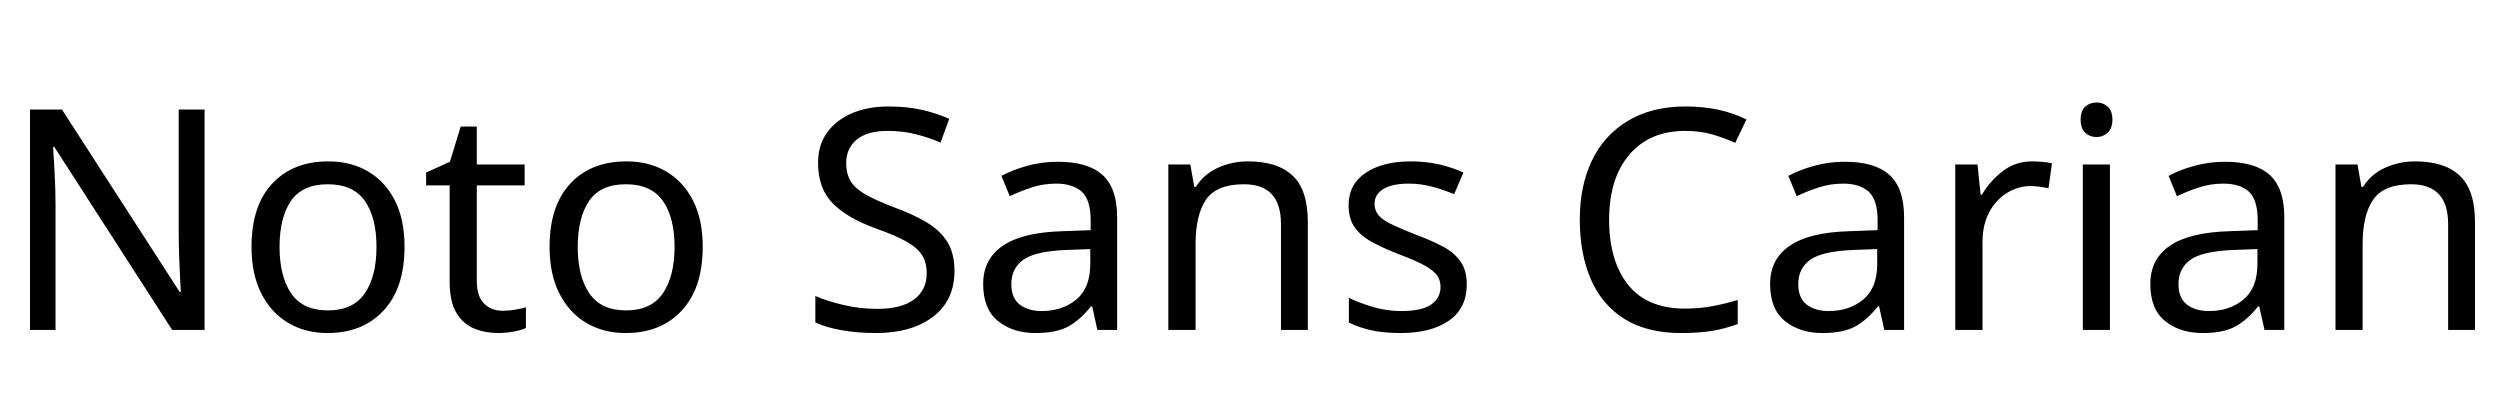 <svg xmlns="http://www.w3.org/2000/svg" xmlns:xlink="http://www.w3.org/1999/xlink" width="194.424" height="32.688"><path fill="black" d="M15.91 8.52L15.91 25.66L13.39 25.66L4.22 11.42L4.13 11.42Q4.18 12.26 4.25 13.51Q4.32 14.76 4.32 16.08L4.32 16.08L4.32 25.66L2.33 25.66L2.33 8.52L4.82 8.52L13.97 22.70L14.06 22.70Q14.04 22.32 14.00 21.55Q13.97 20.78 13.93 19.87Q13.90 18.96 13.90 18.19L13.90 18.19L13.90 8.52L15.91 8.52ZM31.46 19.20L31.46 19.20Q31.46 22.39 29.84 24.14Q28.22 25.90 25.46 25.90L25.46 25.90Q23.76 25.90 22.43 25.12Q21.10 24.34 20.33 22.84Q19.56 21.34 19.56 19.20L19.56 19.20Q19.56 16.01 21.17 14.28Q22.78 12.55 25.54 12.55L25.54 12.55Q27.29 12.55 28.62 13.33Q29.95 14.11 30.71 15.59Q31.46 17.06 31.46 19.20ZM21.74 19.20L21.74 19.20Q21.74 21.48 22.64 22.81Q23.54 24.14 25.51 24.14L25.51 24.14Q27.46 24.14 28.37 22.81Q29.28 21.48 29.28 19.20L29.28 19.20Q29.28 16.92 28.37 15.62Q27.46 14.33 25.49 14.33L25.49 14.33Q23.52 14.33 22.63 15.62Q21.74 16.92 21.74 19.20ZM39.10 24.17L39.10 24.17Q39.58 24.17 40.08 24.08Q40.58 24 40.90 23.90L40.90 23.90L40.90 25.51Q40.56 25.68 39.94 25.79Q39.31 25.90 38.74 25.90L38.74 25.90Q37.73 25.90 36.88 25.55Q36.02 25.20 35.50 24.34Q34.97 23.47 34.97 21.91L34.97 21.91L34.97 14.42L33.14 14.42L33.14 13.42L34.99 12.58L35.83 9.84L37.08 9.84L37.08 12.79L40.80 12.79L40.80 14.42L37.08 14.42L37.08 21.86Q37.08 23.04 37.64 23.60Q38.21 24.17 39.10 24.17ZM54.65 19.20L54.65 19.20Q54.65 22.39 53.03 24.14Q51.41 25.90 48.65 25.90L48.65 25.90Q46.94 25.90 45.61 25.12Q44.28 24.34 43.51 22.84Q42.74 21.34 42.74 19.20L42.74 19.20Q42.74 16.01 44.35 14.28Q45.96 12.55 48.72 12.55L48.72 12.55Q50.47 12.55 51.80 13.33Q53.14 14.11 53.89 15.59Q54.65 17.06 54.65 19.20ZM44.93 19.20L44.93 19.20Q44.93 21.48 45.83 22.81Q46.73 24.14 48.70 24.14L48.70 24.14Q50.64 24.14 51.55 22.81Q52.46 21.48 52.46 19.20L52.46 19.20Q52.46 16.92 51.55 15.62Q50.64 14.33 48.67 14.33L48.67 14.33Q46.70 14.33 45.82 15.62Q44.93 16.92 44.93 19.20ZM74.23 21.07L74.23 21.07Q74.23 23.35 72.58 24.62Q70.92 25.90 68.11 25.90L68.11 25.90Q66.67 25.90 65.45 25.68Q64.22 25.46 63.41 25.08L63.41 25.08L63.41 23.02Q64.27 23.40 65.56 23.71Q66.84 24.02 68.21 24.02L68.21 24.02Q70.13 24.02 71.10 23.28Q72.07 22.54 72.07 21.26L72.07 21.26Q72.07 20.42 71.71 19.85Q71.35 19.27 70.48 18.78Q69.60 18.29 68.04 17.74L68.04 17.74Q65.86 16.94 64.74 15.79Q63.62 14.64 63.62 12.65L63.62 12.65Q63.62 11.28 64.32 10.31Q65.02 9.34 66.25 8.81Q67.49 8.28 69.10 8.28L69.10 8.28Q70.51 8.28 71.69 8.54Q72.86 8.81 73.82 9.24L73.82 9.24L73.15 11.09Q72.26 10.70 71.22 10.44Q70.18 10.18 69.05 10.18L69.05 10.18Q67.44 10.18 66.62 10.86Q65.81 11.54 65.81 12.67L65.81 12.67Q65.81 13.54 66.17 14.11Q66.53 14.69 67.34 15.14Q68.16 15.60 69.55 16.13L69.55 16.13Q71.06 16.68 72.11 17.32Q73.15 17.95 73.69 18.84Q74.23 19.73 74.23 21.07ZM82.27 12.58L82.27 12.58Q84.62 12.58 85.75 13.61Q86.88 14.64 86.88 16.90L86.88 16.90L86.88 25.66L85.34 25.66L84.94 23.83L84.84 23.83Q84 24.89 83.08 25.39Q82.15 25.90 80.52 25.90L80.52 25.90Q78.77 25.90 77.62 24.97Q76.46 24.05 76.46 22.08L76.46 22.08Q76.46 20.16 77.98 19.12Q79.49 18.07 82.63 17.98L82.63 17.98L84.82 17.90L84.82 17.14Q84.82 15.53 84.12 14.90Q83.42 14.28 82.15 14.28L82.15 14.28Q81.14 14.28 80.23 14.58Q79.32 14.88 78.53 15.26L78.53 15.26L77.88 13.68Q78.72 13.22 79.87 12.90Q81.02 12.58 82.27 12.58ZM84.79 19.37L82.90 19.44Q80.50 19.54 79.57 20.21Q78.65 20.88 78.65 22.10L78.65 22.10Q78.65 23.18 79.31 23.69Q79.97 24.19 81 24.19L81 24.19Q82.63 24.19 83.71 23.29Q84.79 22.39 84.79 20.52L84.79 20.52L84.79 19.37ZM97.06 12.55L97.06 12.55Q99.36 12.55 100.54 13.67Q101.71 14.78 101.71 17.28L101.71 17.28L101.71 25.66L99.62 25.66L99.62 17.42Q99.62 14.33 96.74 14.33L96.74 14.33Q94.61 14.33 93.79 15.53Q92.98 16.73 92.98 18.98L92.98 18.98L92.98 25.66L90.86 25.66L90.86 12.79L92.57 12.79L92.88 14.54L93 14.54Q93.62 13.54 94.73 13.04Q95.83 12.55 97.06 12.55ZM114.07 22.10L114.07 22.10Q114.07 23.98 112.68 24.94Q111.29 25.90 108.94 25.90L108.94 25.90Q107.59 25.90 106.62 25.68Q105.65 25.46 104.90 25.08L104.90 25.08L104.90 23.16Q105.67 23.54 106.76 23.87Q107.86 24.19 108.98 24.19L108.98 24.19Q110.59 24.19 111.31 23.68Q112.03 23.16 112.03 22.30L112.03 22.30Q112.03 21.82 111.77 21.43Q111.50 21.05 110.82 20.66Q110.14 20.28 108.86 19.80L108.86 19.80Q107.62 19.32 106.73 18.84Q105.84 18.36 105.36 17.69Q104.88 17.02 104.88 15.96L104.88 15.96Q104.88 14.33 106.21 13.44Q107.54 12.55 109.70 12.55L109.70 12.55Q110.88 12.55 111.90 12.78Q112.92 13.01 113.81 13.42L113.81 13.42L113.09 15.10Q112.27 14.76 111.38 14.52Q110.50 14.28 109.56 14.28L109.56 14.28Q108.26 14.28 107.58 14.70Q106.90 15.12 106.90 15.84L106.90 15.84Q106.90 16.37 107.21 16.74Q107.52 17.11 108.25 17.46Q108.98 17.81 110.21 18.29L110.21 18.29Q111.43 18.74 112.30 19.22Q113.16 19.70 113.62 20.39Q114.07 21.07 114.07 22.10ZM131.06 10.18L131.06 10.18Q128.30 10.18 126.72 12.02Q125.14 13.87 125.14 17.09L125.14 17.09Q125.14 20.28 126.61 22.14Q128.09 24 131.04 24L131.04 24Q132.17 24 133.18 23.81Q134.18 23.62 135.14 23.33L135.14 23.33L135.14 25.20Q134.18 25.56 133.16 25.73Q132.14 25.90 130.73 25.90L130.73 25.90Q128.11 25.90 126.36 24.82Q124.61 23.74 123.73 21.74Q122.86 19.75 122.86 17.06L122.86 17.06Q122.86 14.47 123.80 12.49Q124.75 10.51 126.60 9.40Q128.45 8.28 131.09 8.28L131.09 8.28Q133.80 8.28 135.82 9.29L135.82 9.29L134.95 11.11Q134.16 10.75 133.19 10.46Q132.22 10.18 131.06 10.18ZM143.47 12.58L143.47 12.58Q145.82 12.58 146.95 13.61Q148.08 14.64 148.08 16.90L148.08 16.90L148.08 25.66L146.54 25.66L146.14 23.83L146.04 23.83Q145.20 24.89 144.28 25.39Q143.35 25.90 141.72 25.90L141.72 25.90Q139.97 25.90 138.82 24.97Q137.66 24.05 137.66 22.08L137.66 22.08Q137.66 20.16 139.18 19.12Q140.69 18.07 143.83 17.98L143.83 17.98L146.02 17.90L146.02 17.14Q146.02 15.53 145.32 14.90Q144.62 14.28 143.35 14.28L143.35 14.28Q142.34 14.28 141.43 14.58Q140.52 14.88 139.73 15.26L139.73 15.26L139.08 13.68Q139.92 13.22 141.07 12.90Q142.22 12.58 143.47 12.58ZM145.99 19.37L144.10 19.44Q141.70 19.54 140.77 20.21Q139.85 20.88 139.85 22.10L139.85 22.10Q139.85 23.18 140.51 23.69Q141.17 24.19 142.20 24.19L142.20 24.19Q143.83 24.19 144.91 23.29Q145.99 22.39 145.99 20.52L145.99 20.52L145.99 19.37ZM158.06 12.55L158.06 12.55Q158.42 12.55 158.84 12.59Q159.26 12.62 159.58 12.70L159.58 12.70L159.31 14.64Q159 14.57 158.63 14.52Q158.26 14.47 157.92 14.47L157.92 14.47Q156.94 14.47 156.07 15.01Q155.21 15.55 154.69 16.52Q154.18 17.50 154.18 18.79L154.18 18.79L154.18 25.66L152.06 25.66L152.06 12.79L153.79 12.79L154.03 15.14L154.13 15.14Q154.75 14.09 155.74 13.32Q156.72 12.55 158.06 12.55ZM163.06 7.97L163.06 7.97Q163.54 7.97 163.91 8.29Q164.28 8.62 164.28 9.31L164.28 9.31Q164.28 9.98 163.91 10.32Q163.54 10.66 163.06 10.66L163.06 10.66Q162.53 10.66 162.17 10.32Q161.81 9.98 161.81 9.31L161.81 9.31Q161.81 8.62 162.17 8.29Q162.53 7.97 163.06 7.97ZM161.98 12.79L164.09 12.79L164.09 25.66L161.98 25.66L161.98 12.79ZM173.04 12.58L173.04 12.58Q175.39 12.58 176.52 13.61Q177.65 14.64 177.65 16.90L177.65 16.90L177.65 25.66L176.11 25.66L175.70 23.83L175.61 23.83Q174.77 24.89 173.84 25.39Q172.92 25.90 171.29 25.90L171.29 25.90Q169.54 25.90 168.38 24.97Q167.23 24.05 167.23 22.08L167.23 22.08Q167.23 20.16 168.74 19.12Q170.26 18.07 173.40 17.98L173.40 17.98L175.58 17.90L175.58 17.14Q175.58 15.53 174.89 14.90Q174.19 14.28 172.92 14.28L172.92 14.28Q171.91 14.28 171 14.58Q170.09 14.88 169.30 15.26L169.30 15.26L168.65 13.68Q169.49 13.22 170.64 12.90Q171.79 12.58 173.04 12.58ZM175.56 19.37L173.66 19.44Q171.26 19.54 170.34 20.21Q169.42 20.88 169.42 22.10L169.42 22.10Q169.42 23.18 170.08 23.69Q170.74 24.19 171.77 24.19L171.77 24.19Q173.40 24.19 174.48 23.29Q175.56 22.39 175.56 20.52L175.56 20.52L175.56 19.37ZM187.82 12.55L187.82 12.55Q190.13 12.55 191.30 13.67Q192.48 14.78 192.48 17.28L192.48 17.28L192.48 25.66L190.39 25.66L190.39 17.42Q190.39 14.33 187.51 14.33L187.51 14.33Q185.38 14.33 184.56 15.53Q183.74 16.73 183.74 18.98L183.74 18.98L183.74 25.66L181.63 25.66L181.63 12.79L183.34 12.79L183.65 14.54L183.77 14.54Q184.39 13.54 185.50 13.04Q186.60 12.55 187.82 12.55Z"/></svg>